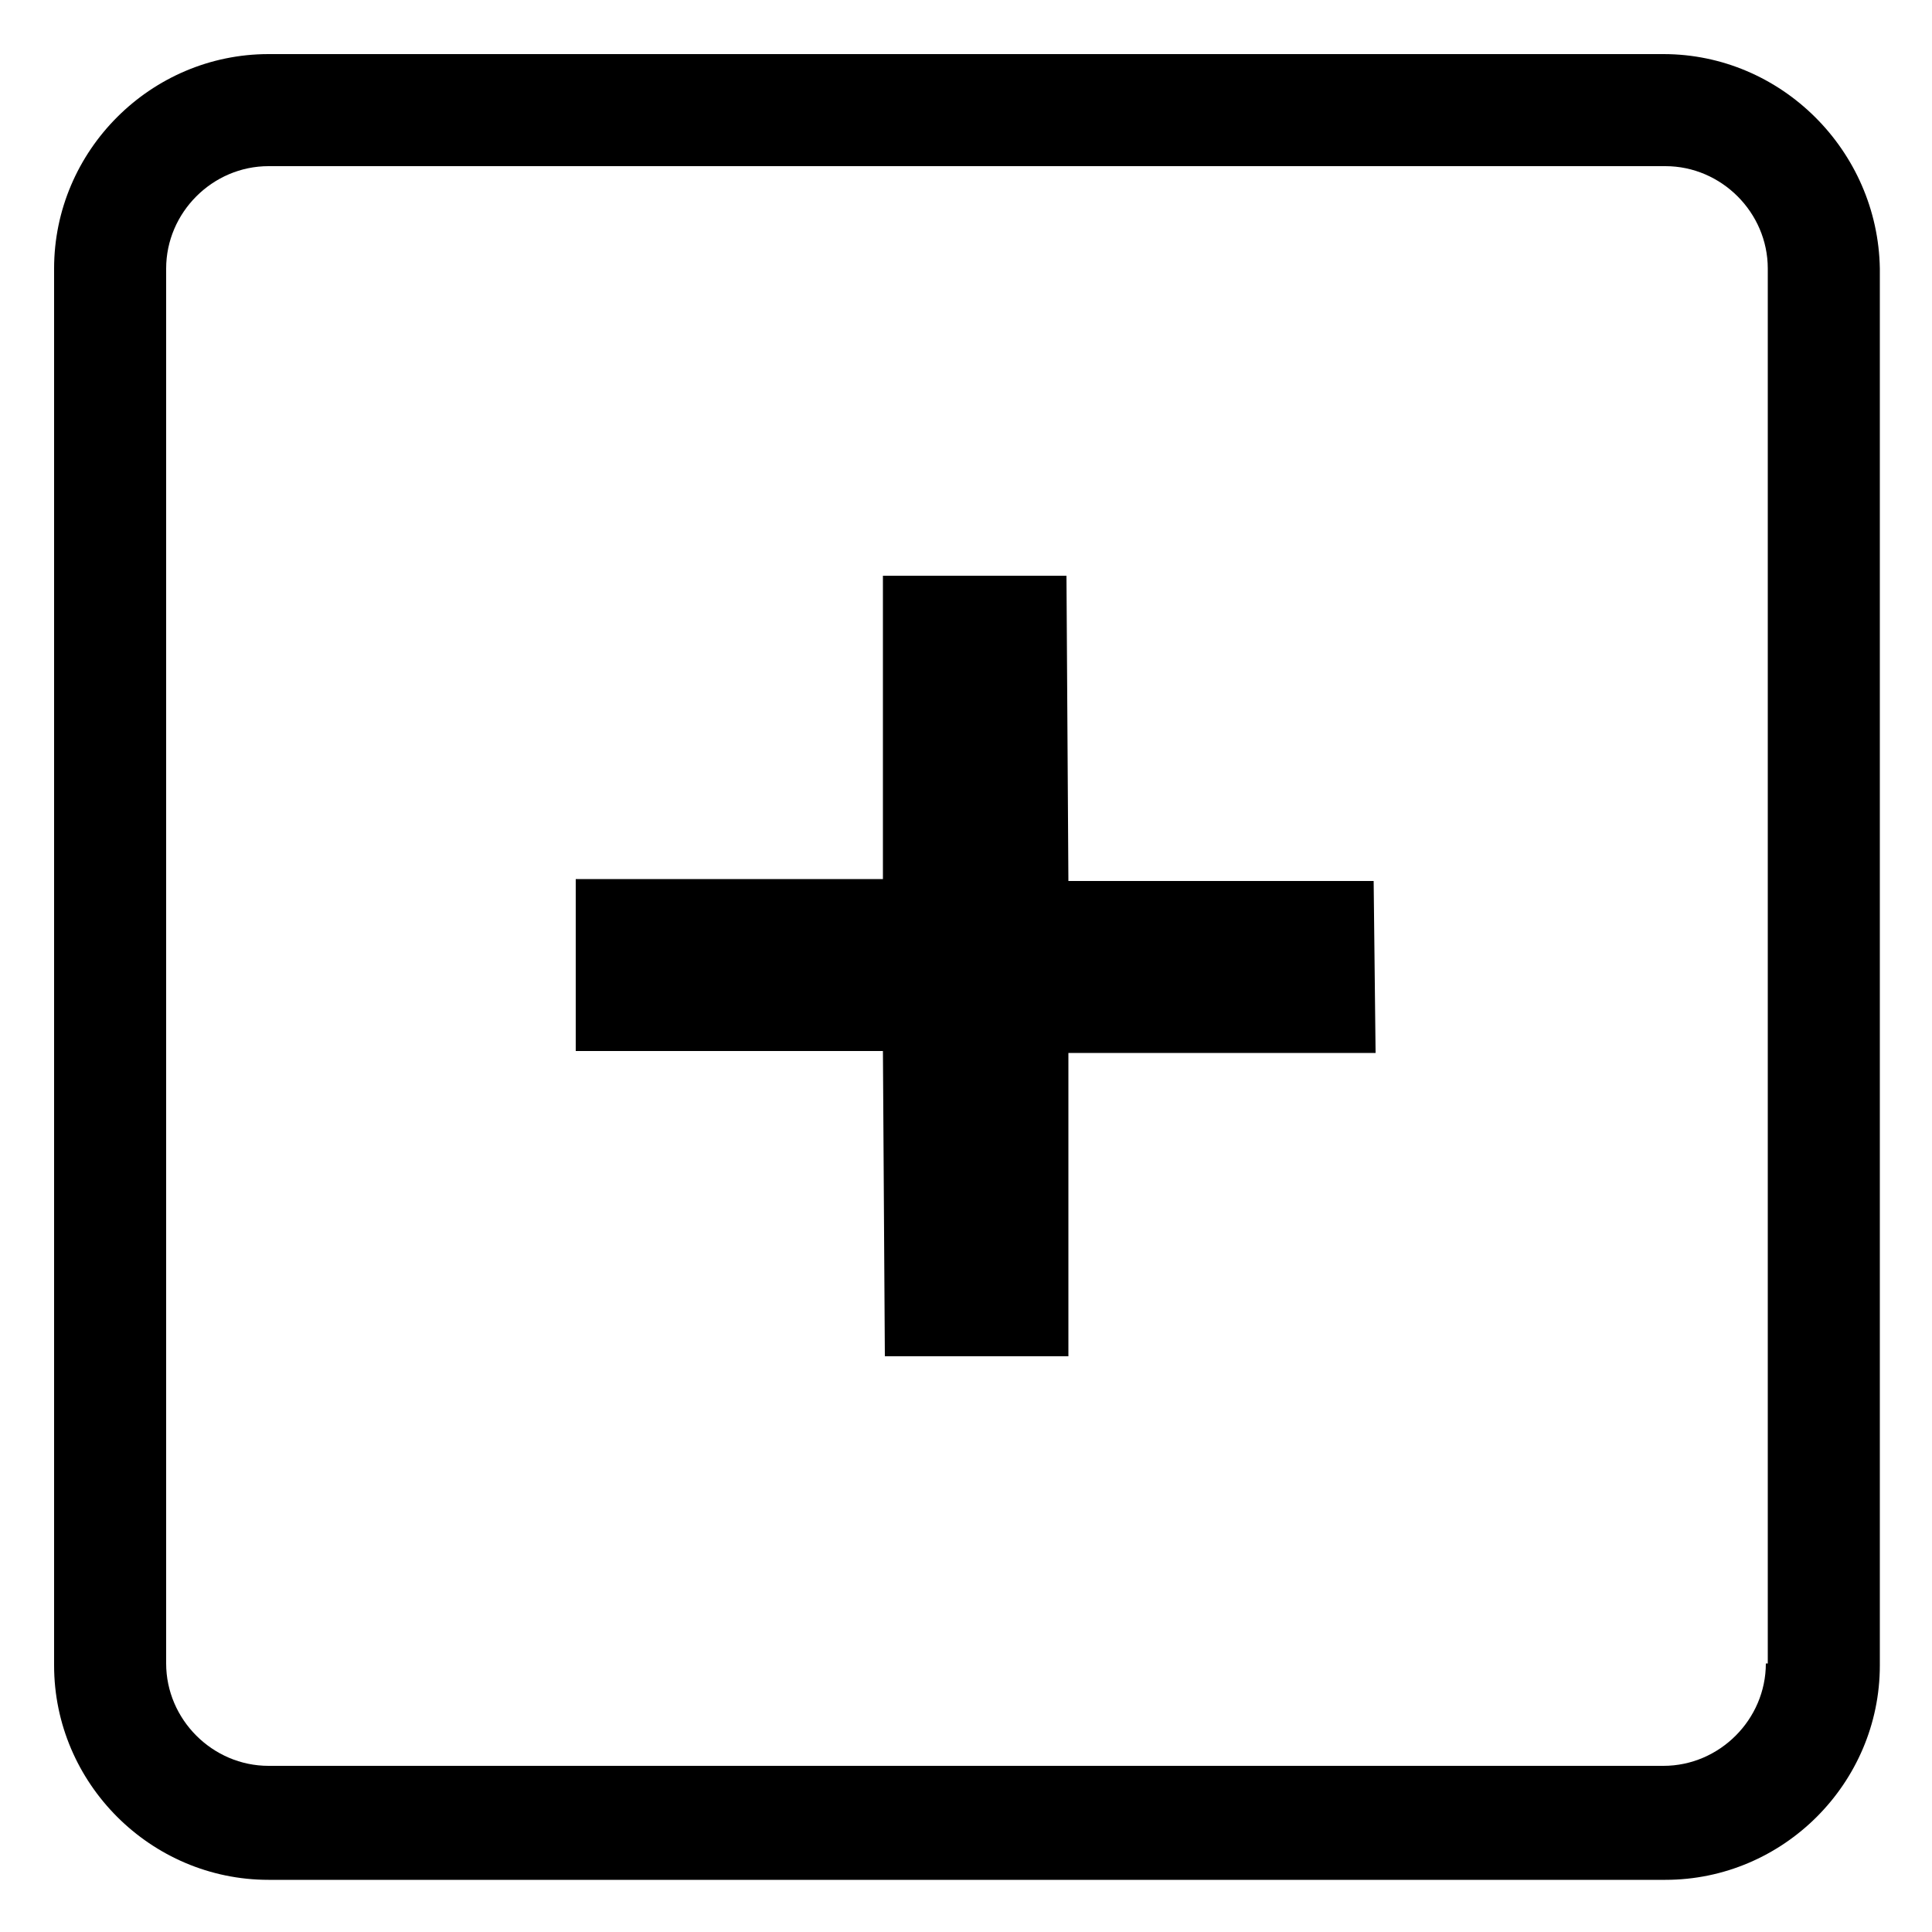<?xml version="1.0" encoding="utf-8"?>
<!-- Generator: Adobe Illustrator 26.0.0, SVG Export Plug-In . SVG Version: 6.00 Build 0)  -->
<svg version="1.1" id="Layer_1" xmlns="http://www.w3.org/2000/svg" xmlns:xlink="http://www.w3.org/1999/xlink" x="0px" y="0px"
	 viewBox="0 0 100 100" style="enable-background:new 0 0 100 100;" xml:space="preserve">

<polygon class="st0" points="71.2,54.5 71.1,45.6 55.3,45.6 55.2,29.8 45.7,29.8 45.7,45.5 29.8,45.5 29.8,54.4 45.7,54.4 
	45.8,70.2 55.3,70.2 55.3,54.5 "/>
<path class="st0" d="M86.1,2.8H13.9c-6.1,0-11.1,5-11.1,11.1v72.3c0,6.1,5,11.1,11.1,11.1h72.3c6.1,0,11.1-5,11.1-11.1V13.9
	C97.2,7.8,92.2,2.8,86.1,2.8z M91.4,86.1c0,2.9-2.4,5.3-5.3,5.3H13.9c-2.9,0-5.3-2.4-5.3-5.3V13.9c0-2.9,2.4-5.3,5.3-5.3h72.3
	c2.9,0,5.3,2.4,5.3,5.3V86.1z"/>
</svg>
